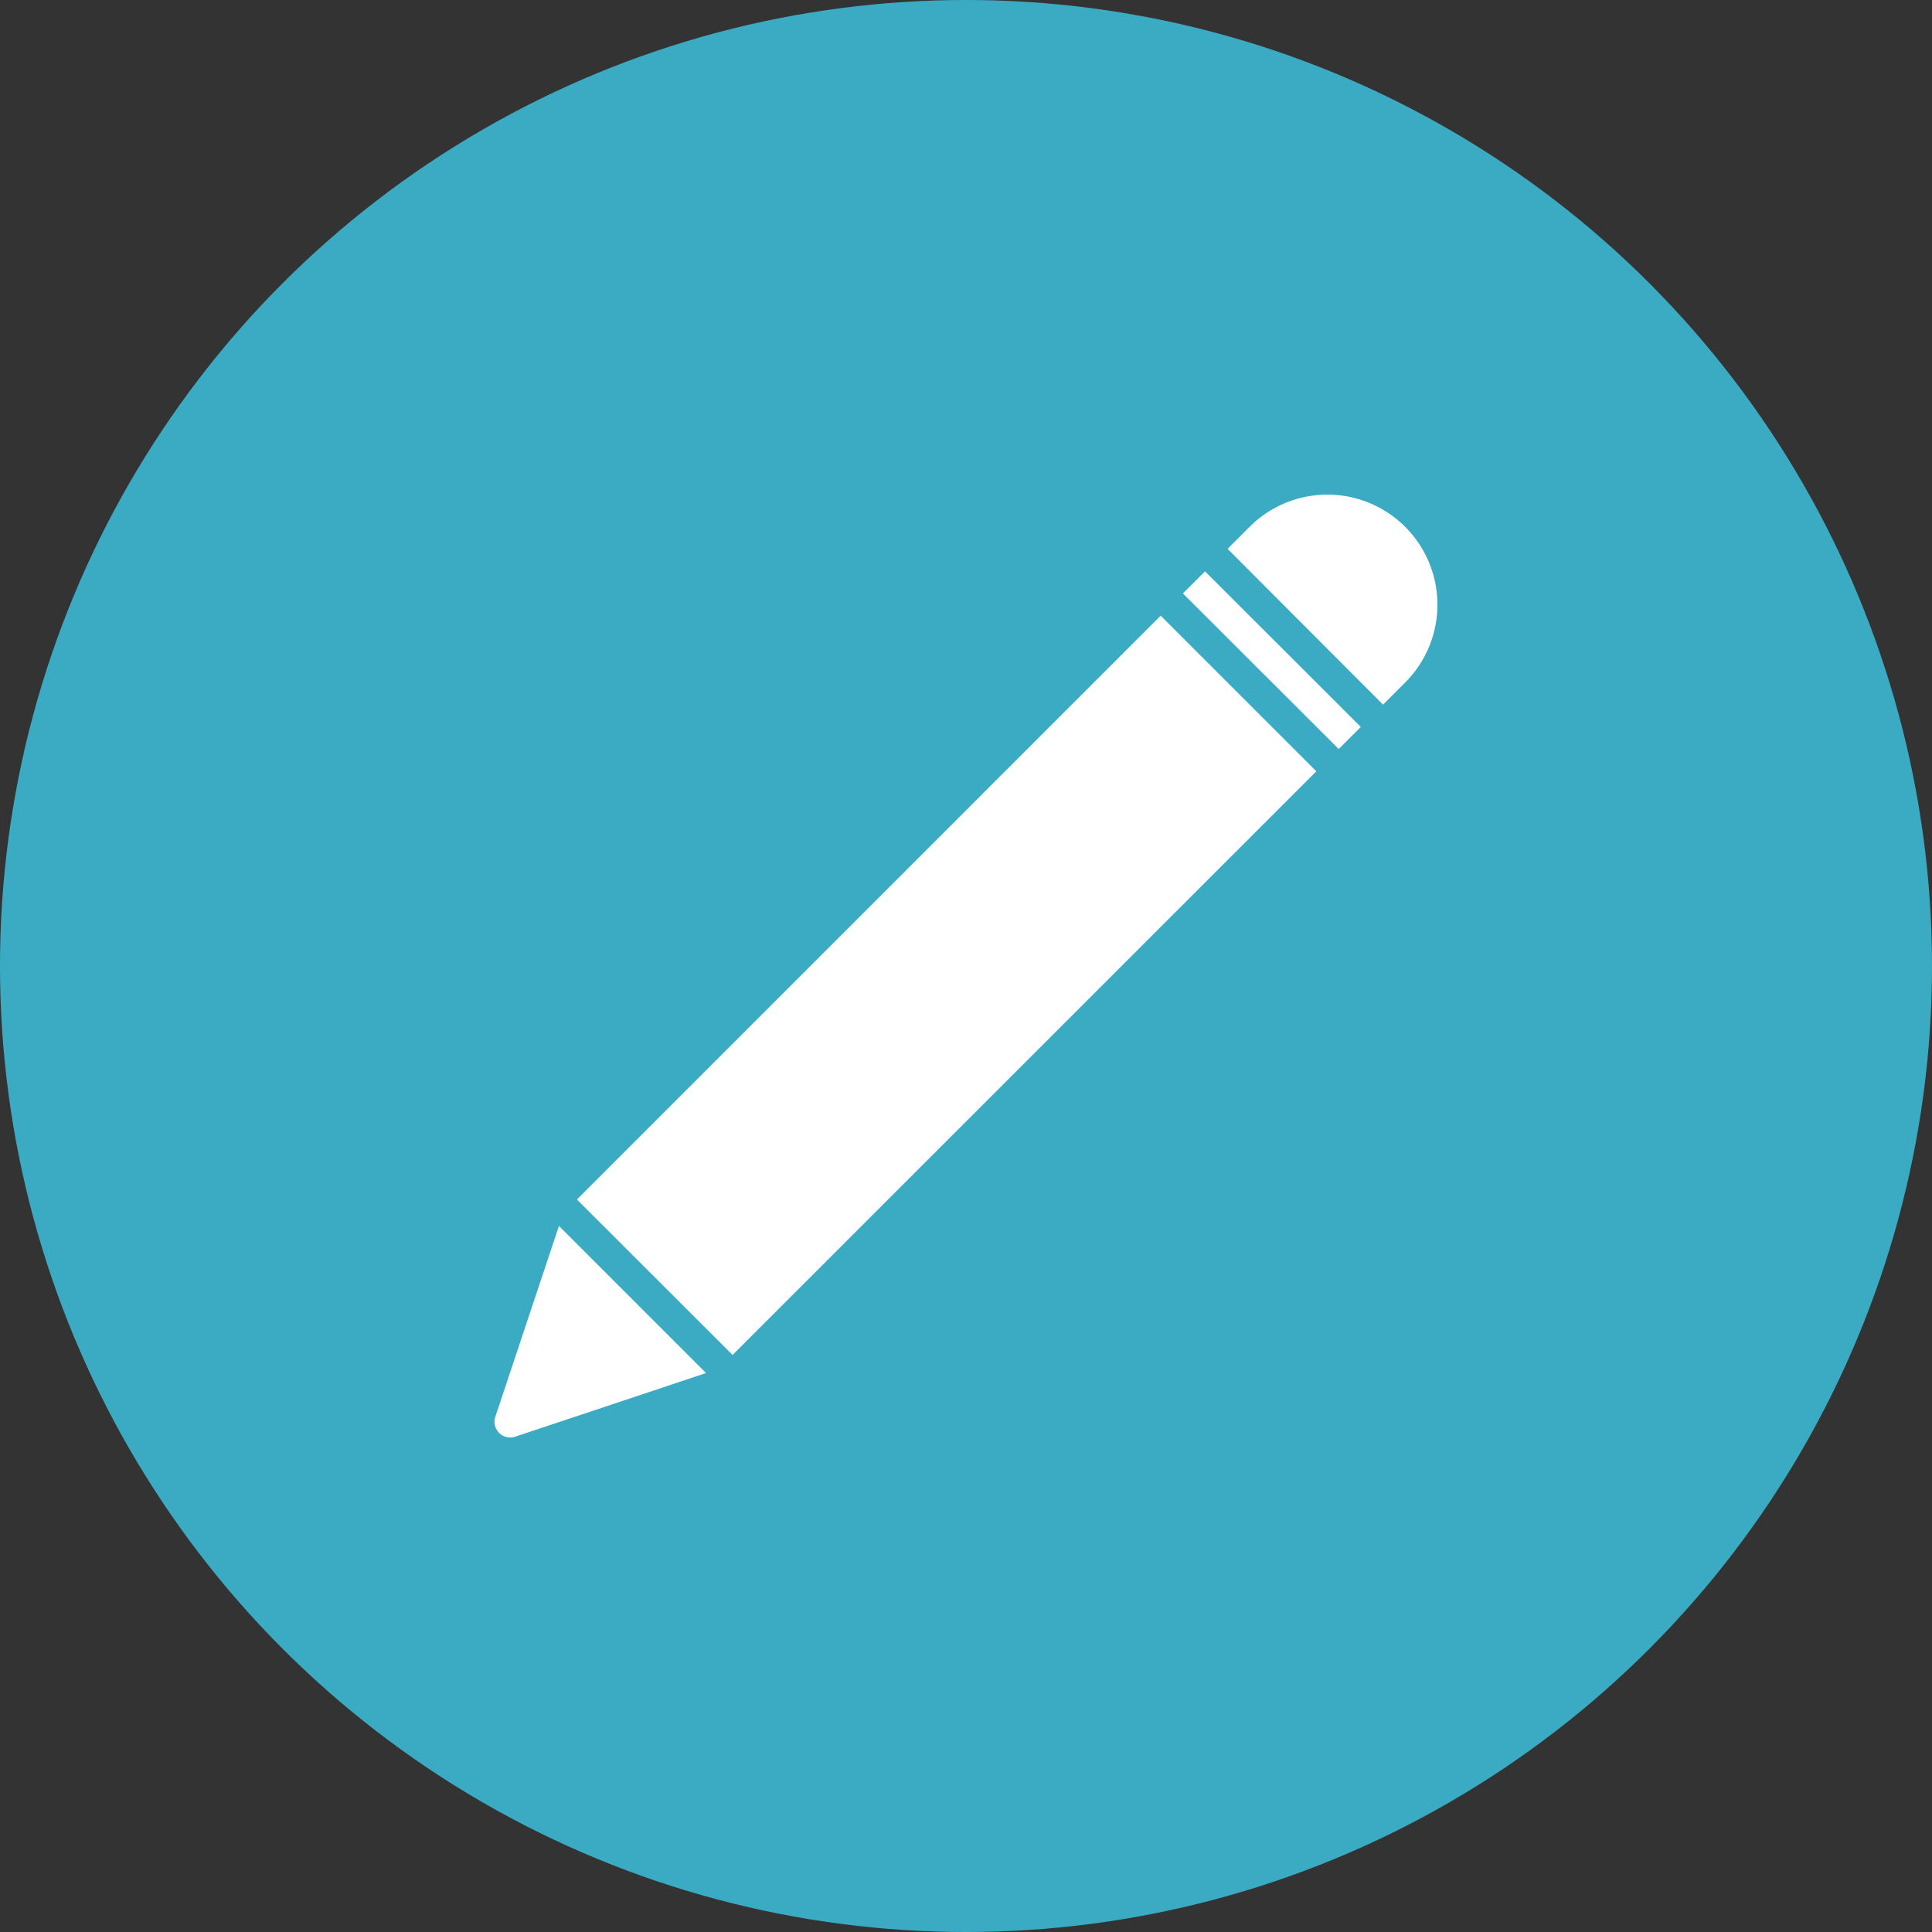 <svg
      xmlns="http://www.w3.org/2000/svg"
      width="35"
      height="35"
      viewBox="0 0 35 35"
    >
      <rect x="0" y="0" width="35" height="35" fill="#333333" stroke="none"/>
      <g
        id="Group_45623"
        data-name="Group 45623"
        transform="translate(-986 -285)"
      >
        <circle
          id="Ellipse_5"
          data-name="Ellipse 5"
          cx="17.5"
          cy="17.5"
          r="17.5"
          transform="translate(986 285)"
          fill="#3babc3"
        />
        <g id="Group_45622" data-name="Group 45622">
          <path
            id="Path_65"
            data-name="Path 65"
            d="M5.243,18.284,15.818,7.708l2.819,2.819L8.062,21.1Z"
            transform="translate(991.209 288.446)"
            fill="#fff"
          />
          <path
            id="Path_66"
            data-name="Path 66"
            d="M49.44,3.806l.4-.4A1.993,1.993,0,1,0,47.024.584l-.4.4Z"
            transform="translate(961.615 293.959)"
            fill="#fff"
          />
          <path
            id="Path_67"
            data-name="Path 67"
            d="M1.167,46.527.014,49.985a.285.285,0,0,0,.27.375.281.281,0,0,0,.09-.015l3.458-1.153Z"
            transform="translate(994.959 260.682)"
            fill="#fff"
          />
          <path
            id="Path_68"
            data-name="Path 68"
            d="M43.793,5.282l.4-.4L47.015,7.7l-.4.4Z"
            transform="translate(963.637 290.469)"
            fill="#fff"
          />
        </g>
      </g>
    </svg>
